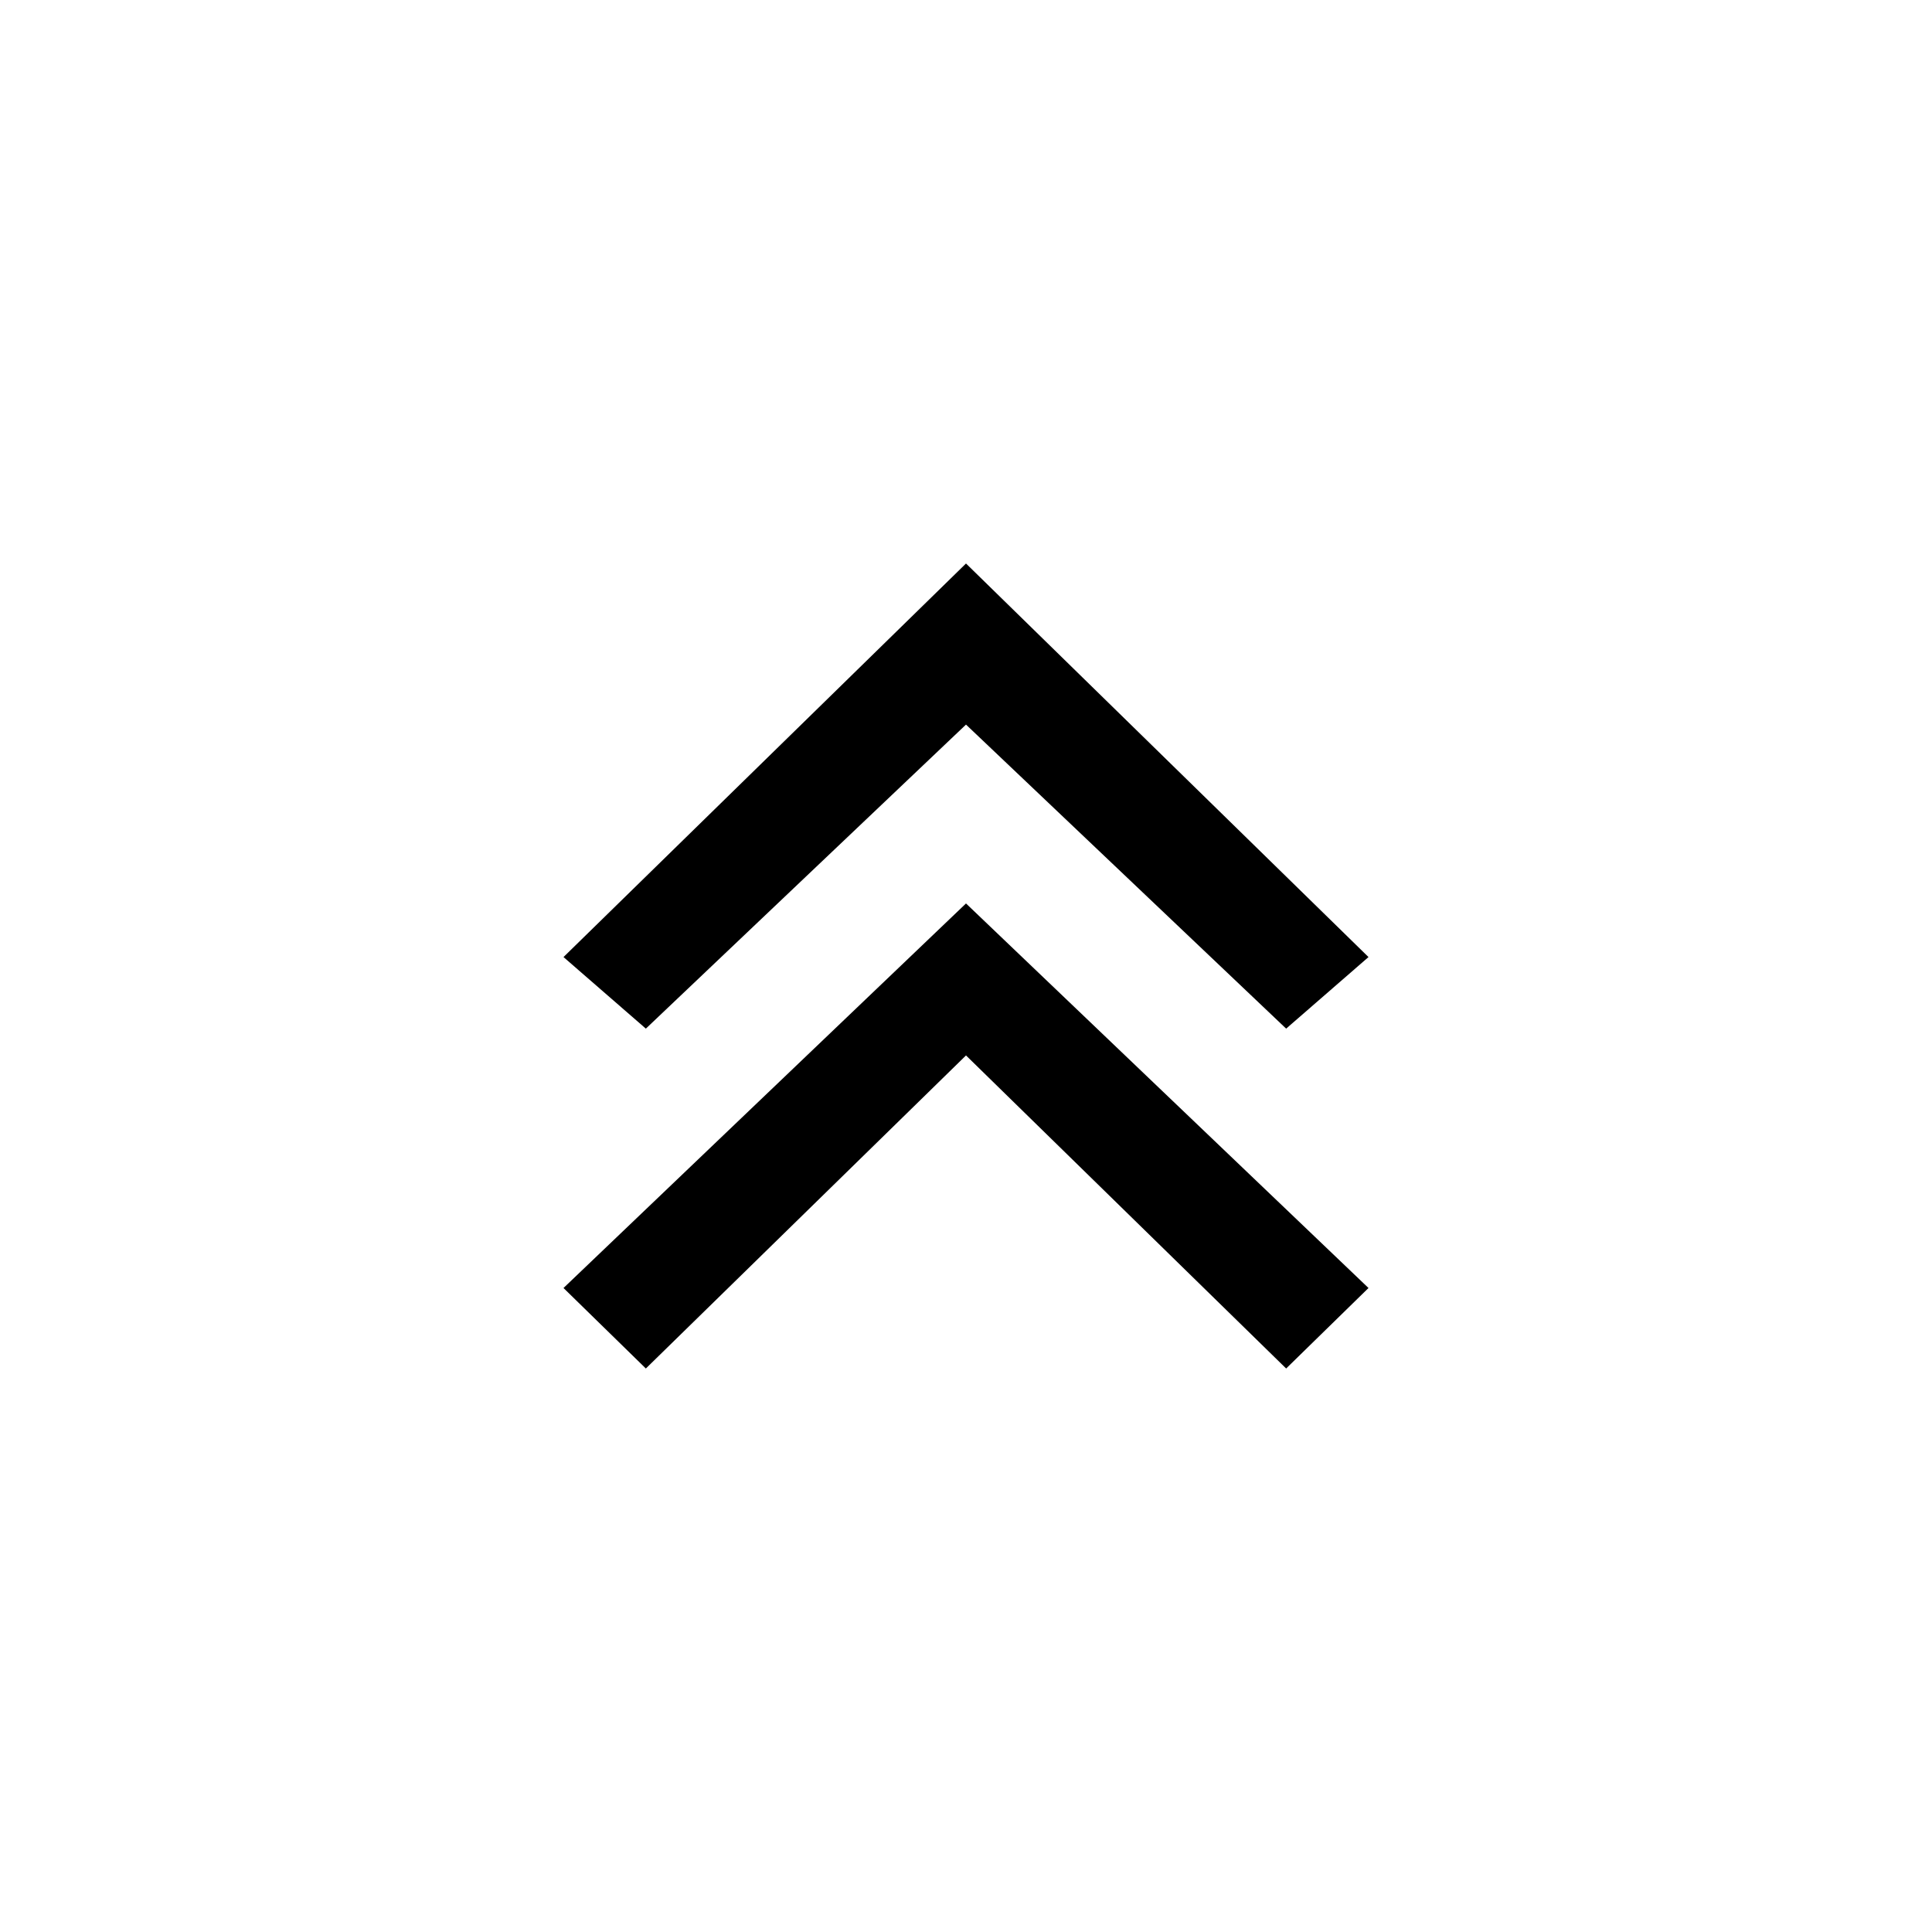 <!-- Generated by IcoMoon.io -->
<svg version="1.1" xmlns="http://www.w3.org/2000/svg" width="24" height="24" viewBox="0 0 24 24">
<title>chevron-double-up</title>
<path d="M12 11.223l5 4.777-1.023 1-3.977-3.889-3.977 3.889-1.023-1 5-4.777zM12 7l5 4.889-1.023 0.889-3.977-3.777-3.977 3.777-1.023-0.889 5-4.889z"></path>
</svg>

